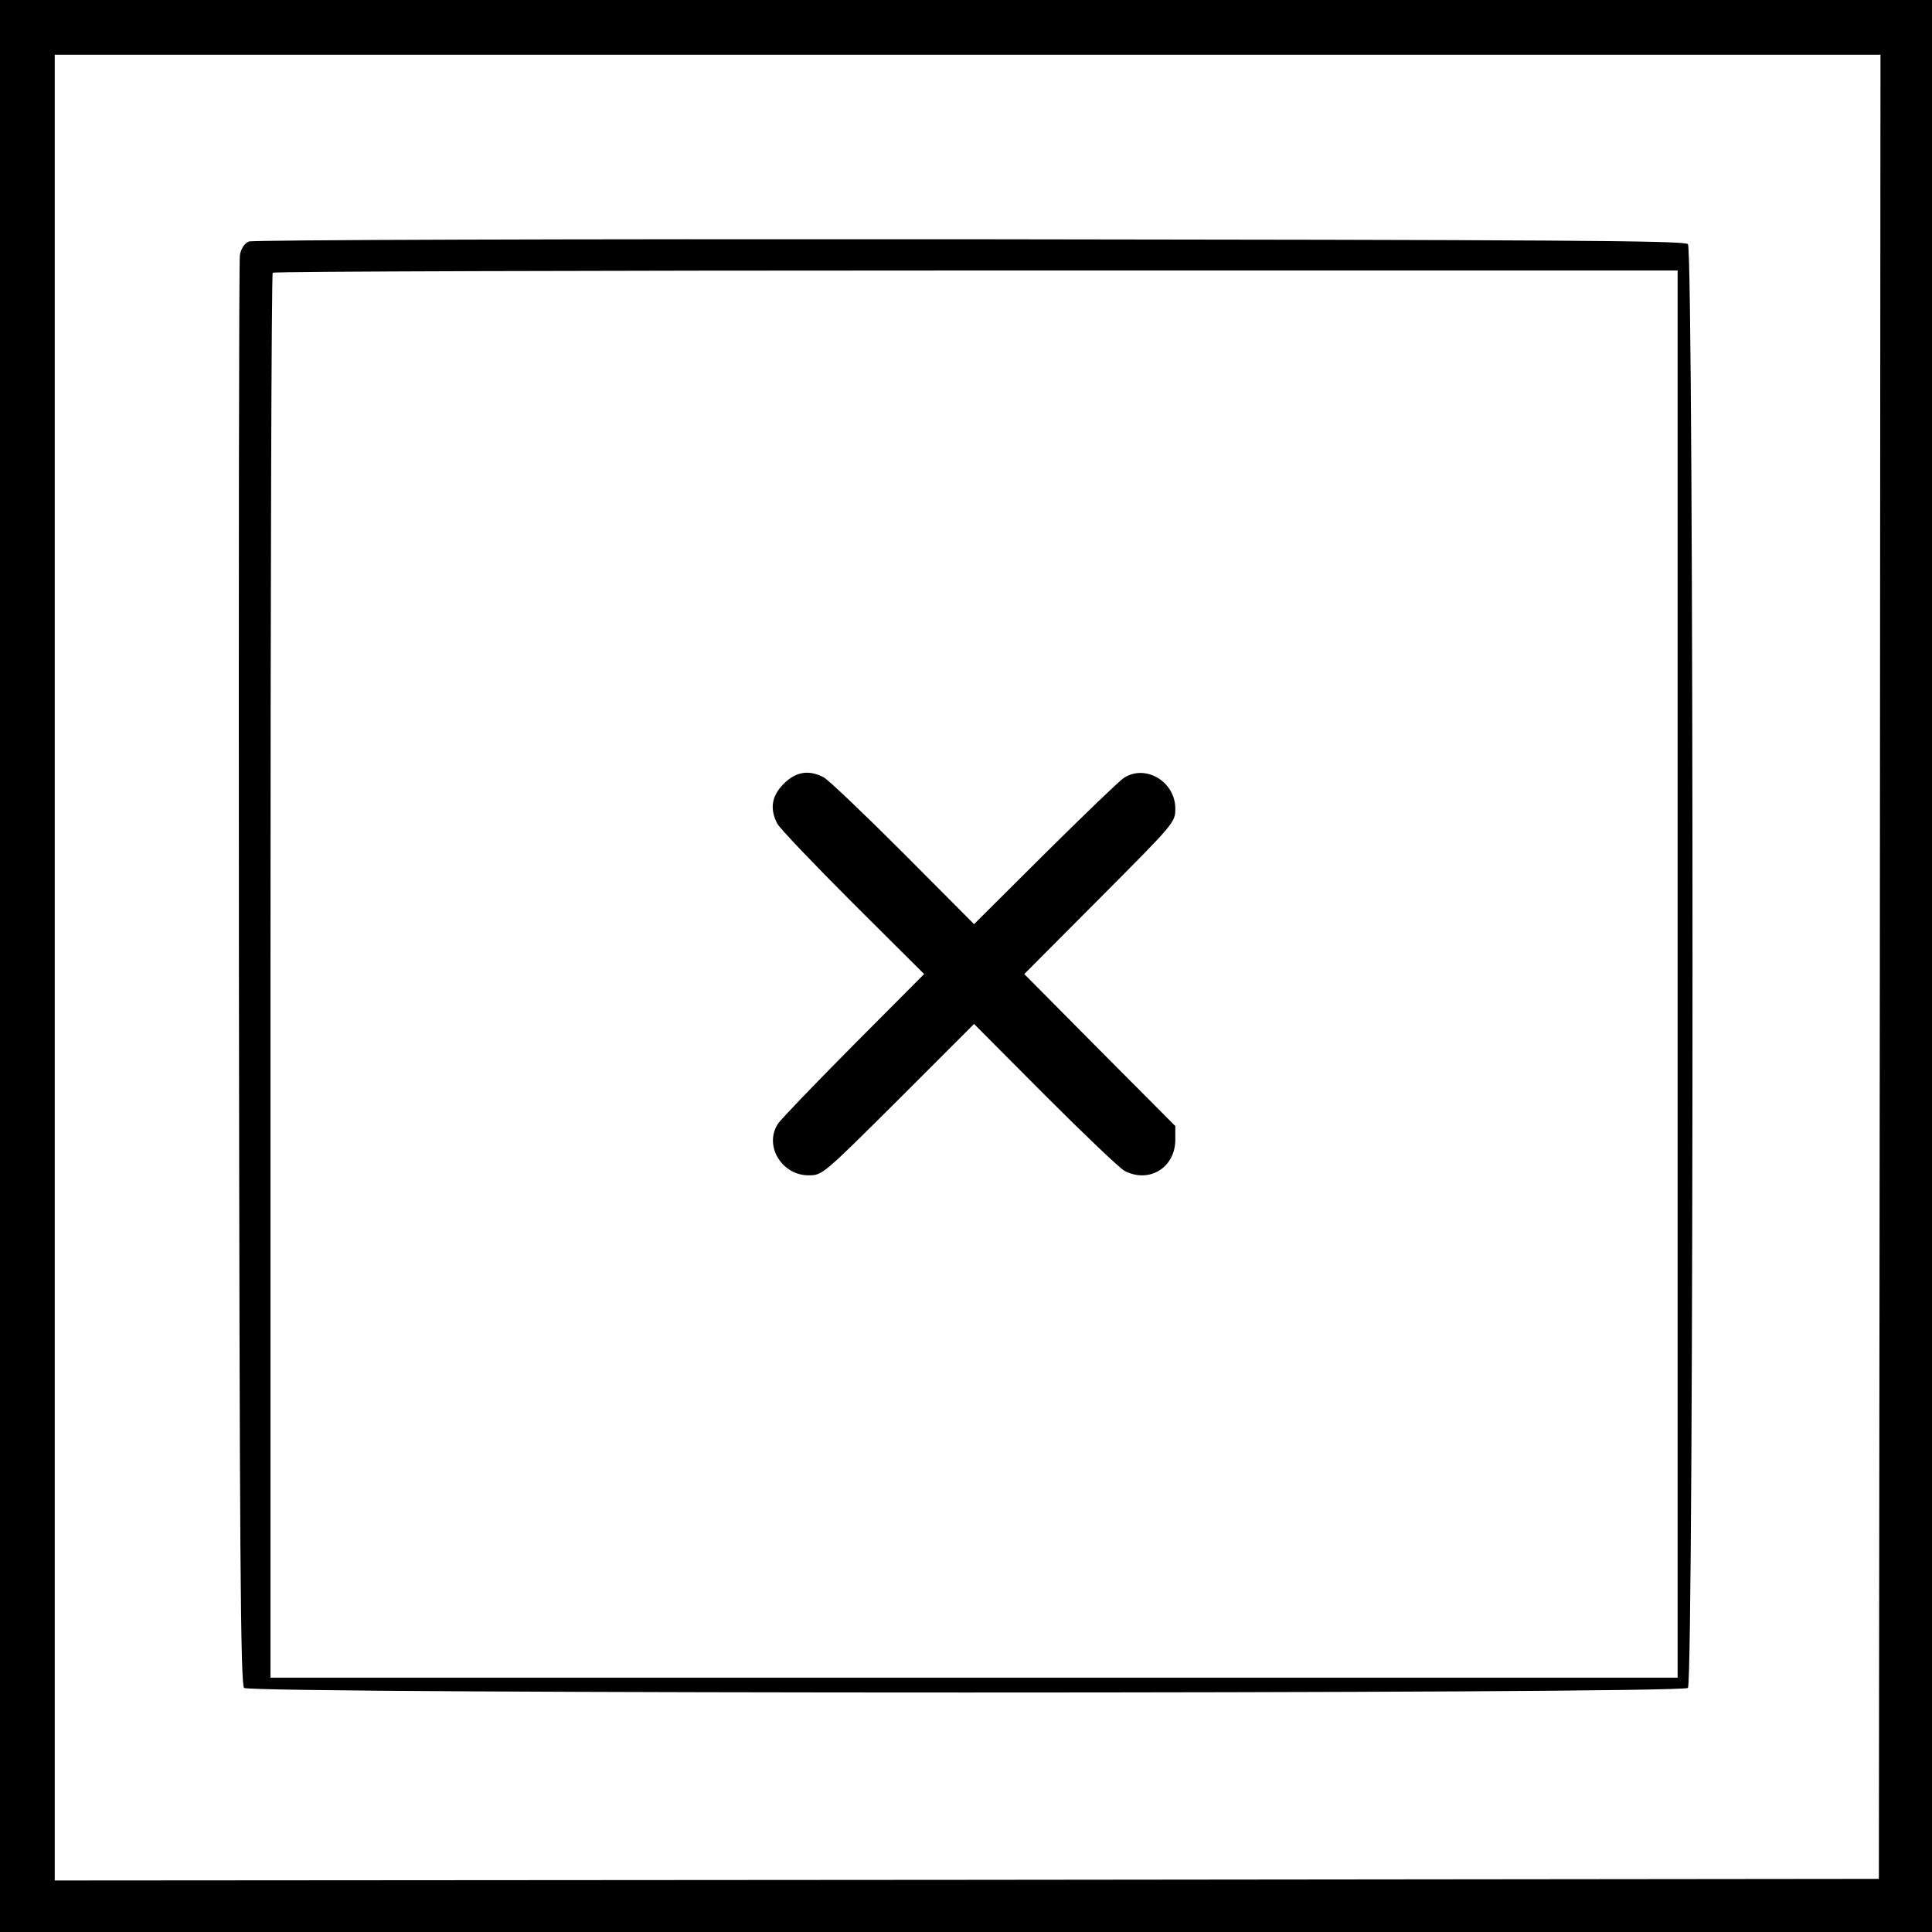 <?xml version="1.0" standalone="no"?>
<!DOCTYPE svg PUBLIC "-//W3C//DTD SVG 20010904//EN"
 "http://www.w3.org/TR/2001/REC-SVG-20010904/DTD/svg10.dtd">
<svg version="1.0" xmlns="http://www.w3.org/2000/svg"
 width="600pt" height="600pt" viewBox="0 0 600 600"
 preserveAspectRatio="xMidYMid meet">

<g transform="translate(0,600) scale(0.1,-0.1)"
fill="#000000" stroke="none">
<path d="M0 3000 l0 -3000 3000 0 3000 0 0 3000 0 3000 -3000 0 -3000 0 0
-3000z m5838 -2 l-3 -2833 -2832 -3 -2833 -2 0 2835 0 2835 2835 0 2835 0 -2
-2832z"/>
<path d="M773 5250 c-14 -6 -24 -21 -28 -42 -3 -18 -4 -1024 -3 -2235 2 -1790
5 -2204 16 -2215 19 -19 4465 -19 4484 0 19 19 19 4465 0 4484 -11 11 -426 13
-2230 15 -1272 1 -2226 -2 -2239 -7z m4437 -2275 l0 -2185 -2185 0 -2185 0 0
2178 c0 1198 3 2182 7 2185 3 4 987 7 2185 7 l2178 0 0 -2185z"/>
<path d="M2434 3566 c-38 -38 -44 -78 -20 -124 8 -15 114 -126 235 -247 l221
-220 -219 -220 c-120 -121 -226 -231 -235 -245 -44 -67 11 -160 95 -160 43 0
44 1 279 235 l235 235 220 -221 c121 -121 232 -227 247 -235 76 -40 157 9 158
95 l0 44 -235 236 -234 236 234 235 c234 235 235 236 235 279 0 84 -93 139
-160 95 -14 -9 -124 -115 -245 -235 l-220 -219 -220 221 c-121 121 -232 227
-247 235 -46 24 -86 18 -124 -20z"/>
</g>
</svg>
